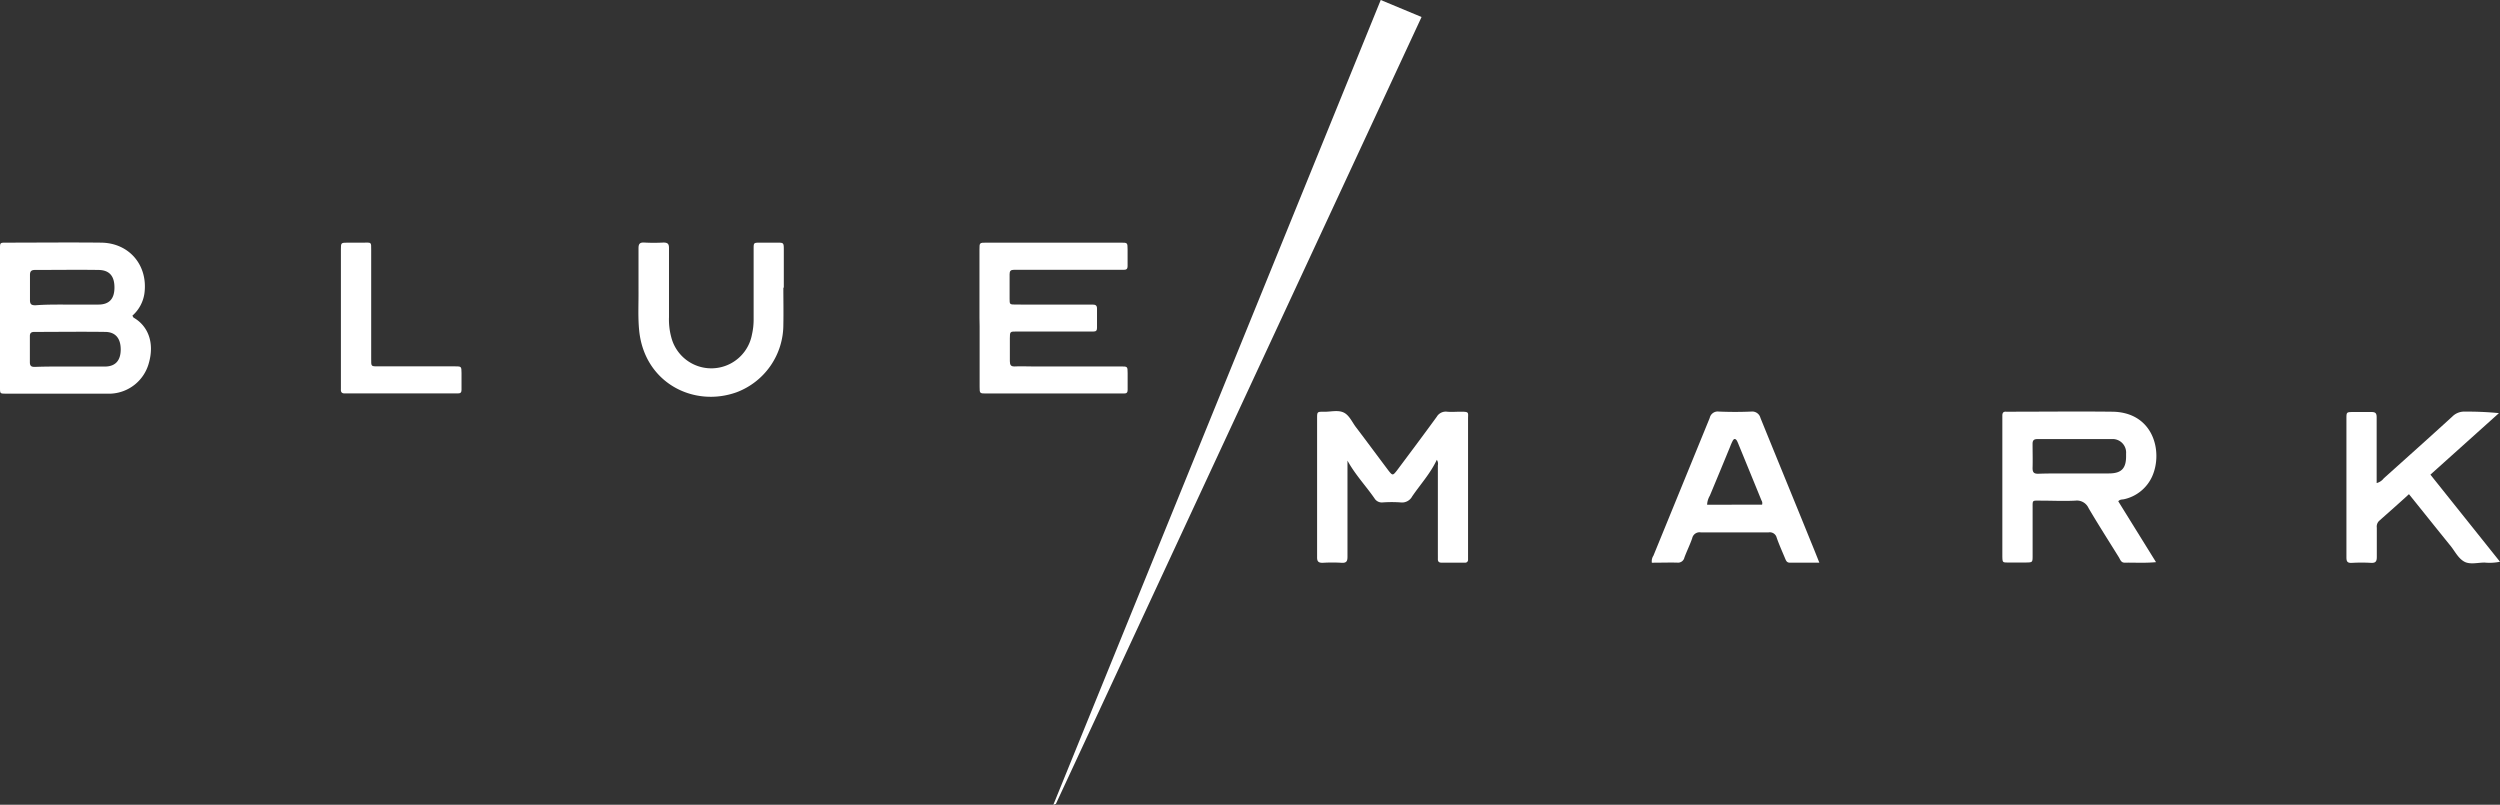 <svg xmlns="http://www.w3.org/2000/svg" viewBox="0 0 495.37 159.46"><rect x="0" y="0" width="495.37" height="159.46" fill="#333333" stroke="none"/><defs><style>.cls-1{fill:#fff;}</style></defs><g id="Layer_2" data-name="Layer 2"><g id="Layer_1-2" data-name="Layer 1"><path class="cls-1" d="M419.73,99.33l7.48,12.06c-2.21.21-4.23.07-6.24.1-.7,0-.85-.63-1.13-1.08-2-3.23-4.07-6.45-6-9.74a2.53,2.53,0,0,0-2.62-1.47c-2.27.12-4.54,0-6.81,0-1.84,0-1.64-.2-1.65,1.72v9.13c0,1.39,0,1.39-1.34,1.41h-3.49c-1.14,0-1.14,0-1.17-1.24V82.37c0-.55.18-.84.76-.79h.33c6.92,0,13.84-.08,20.76,0,8.1.13,10,7.91,7.86,12.77a8,8,0,0,1-5.59,4.57C420.52,99,420.08,98.92,419.73,99.33Zm-8.87-5.52h7c2.52,0,3.47-1,3.42-3.6v-.33A2.68,2.68,0,0,0,418.81,87H403.75c-.7,0-1,.21-1,.94,0,1.6.05,3.21,0,4.81,0,.89.3,1.14,1.15,1.12C406.21,93.79,408.54,93.82,410.86,93.81Z"/><path class="cls-1" d="M267,91.27v19.08c0,.84-.21,1.21-1.11,1.17a30.43,30.43,0,0,0-3.82,0c-.94,0-1.1-.37-1.09-1.18V82.93c0-1.33,0-1.36,1.35-1.34s2.8-.4,3.94.16,1.69,2,2.49,3c2.14,2.82,4.24,5.67,6.37,8.5.79,1,.86,1,1.65,0,2.65-3.55,5.31-7.09,7.91-10.67a2.07,2.07,0,0,1,2.06-1c.88.08,1.77,0,2.66,0,1.82,0,1.46.13,1.48,1.57v27.74a.55.55,0,0,1-.49.6.29.29,0,0,1-.13,0h-4.65c-.48,0-.72-.21-.71-.7s0-.77,0-1.16V92.19a1.38,1.38,0,0,0-.21-1.08c-1.27,2.72-3.25,4.86-4.88,7.25a2.28,2.28,0,0,1-2.32,1.19,25.41,25.41,0,0,0-3.49,0,1.69,1.69,0,0,1-1.66-.81C270.61,96.24,268.49,94,267,91.27Z"/><path class="cls-1" d="M327.31,111.5a2,2,0,0,1,.31-1.39l11.16-27.3a1.62,1.62,0,0,1,1.79-1.26q3.24.14,6.47,0a1.68,1.68,0,0,1,1.79,1.26c3.32,8.19,6.69,16.36,10,24.54.54,1.3,1.06,2.62,1.67,4.14h-5.86c-.58,0-.74-.39-.91-.8-.57-1.37-1.19-2.74-1.68-4.14a1.4,1.4,0,0,0-1.59-1.06H337a1.48,1.48,0,0,0-1.69,1.15c-.45,1.31-1.07,2.55-1.55,3.84a1.29,1.29,0,0,1-1.44,1C330.69,111.45,329,111.5,327.31,111.5ZM349.15,100a1,1,0,0,0-.12-.85q-2.28-5.59-4.58-11.19a6.65,6.65,0,0,0-.27-.61c-.26-.44-.58-.52-.85,0a10.82,10.82,0,0,0-.53,1.21c-1.32,3.22-2.65,6.43-4,9.66a3.89,3.89,0,0,0-.54,1.79Z"/><path class="cls-1" d="M477.33,97.92c-2,1.84-4,3.59-5.92,5.3a1.56,1.56,0,0,0-.45,1.34v5.81c0,.85-.23,1.2-1.12,1.16a34.77,34.77,0,0,0-3.82,0c-1,.06-1.08-.38-1.08-1.18V83c0-1.34,0-1.35,1.34-1.36s2.43,0,3.65,0c.83,0,1,.32,1,1.08v13a2.63,2.63,0,0,0,1.41-.94c4.53-4.06,9.07-8.12,13.56-12.22a3.32,3.32,0,0,1,2.52-1,65,65,0,0,1,6.74.3L481.58,94.05l13.79,17.26a10.15,10.15,0,0,1-3.06.16c-1.37,0-2.92.46-4.07-.21s-1.76-1.94-2.59-3C482.94,104.92,480.21,101.49,477.33,97.92Z"/><path class="cls-1" d="M26.23,62.55c.14.22.18.35.26.4,2.88,1.66,4.15,5,3,9A8.2,8.2,0,0,1,22,78H1.21C0,78,0,78,0,76.8V49.3c0-1.19,0-1.22,1.16-1.22,6.3,0,12.61-.07,18.91,0,5.6.08,9.31,4.56,8.54,10.11A7.24,7.24,0,0,1,26.23,62.55ZM13.78,72.63h7.14c2-.06,3-1.25,3-3.39s-1-3.43-3-3.47c-4.7-.07-9.41,0-14.11,0-.63,0-.9.22-.89.86v5.15c0,.76.31.93,1,.92C9.24,72.61,11.51,72.63,13.78,72.63Zm-.59-12.28h6.3c2.1,0,3.17-1.08,3.19-3.32s-.92-3.51-3.15-3.54c-4.2-.06-8.4,0-12.59,0-.73,0-1,.26-1,1v5c0,.86.36,1,1.09,1C9.08,60.33,11.15,60.35,13.19,60.35Z"/><path class="cls-1" d="M194.08,63V49.43c0-1.33,0-1.35,1.36-1.35h26.64c1.34,0,1.34,0,1.35,1.35v3.32c0,.48-.2.72-.69.71H200.92c-.64,0-.88.24-.87.88v4.81c0,1.17,0,1.19,1.18,1.2H216.5c.64,0,.89.22.87.86V65c0,.49-.21.7-.7.69H201.45c-1.33,0-1.34,0-1.35,1.38s0,3,0,4.48c0,.78.21,1.1,1,1.06,1.11-.06,2.21,0,3.32,0h17.66c1.35,0,1.35,0,1.36,1.35v3.32c0,.49-.21.7-.69.69H195.48c-1.36,0-1.37,0-1.37-1.33v-12Z"/><path class="cls-1" d="M155.22,57c0,2.44.05,4.88,0,7.31A14.31,14.31,0,0,1,146,77.71c-8.52,3.09-18.31-1.83-19.35-12.22-.26-2.6-.11-5.21-.13-7.81V49.21c0-.83.21-1.2,1.12-1.15a34.77,34.77,0,0,0,3.82,0c.91,0,1.11.33,1.1,1.15V62.84a13.4,13.4,0,0,0,.44,3.94,8.19,8.19,0,0,0,16-.5,13.22,13.22,0,0,0,.33-3.13V49.36c0-1.26,0-1.27,1.26-1.28h3.32c1.39,0,1.4,0,1.4,1.49V57Z"/><path class="cls-1" d="M67.55,63V49.44c0-1.34,0-1.35,1.36-1.36h3c1.74,0,1.64-.22,1.64,1.56V71c0,1.71-.1,1.59,1.64,1.59H90.08c1.35,0,1.36,0,1.37,1.34v3.32c0,.47-.18.72-.67.7H68.42c-.63.05-.93-.19-.87-.85V63Z"/><polygon class="cls-1" points="208.72 159.46 209.23 159.28 281.68 3.37 273.59 0 208.72 159.46"/></g></g></svg>